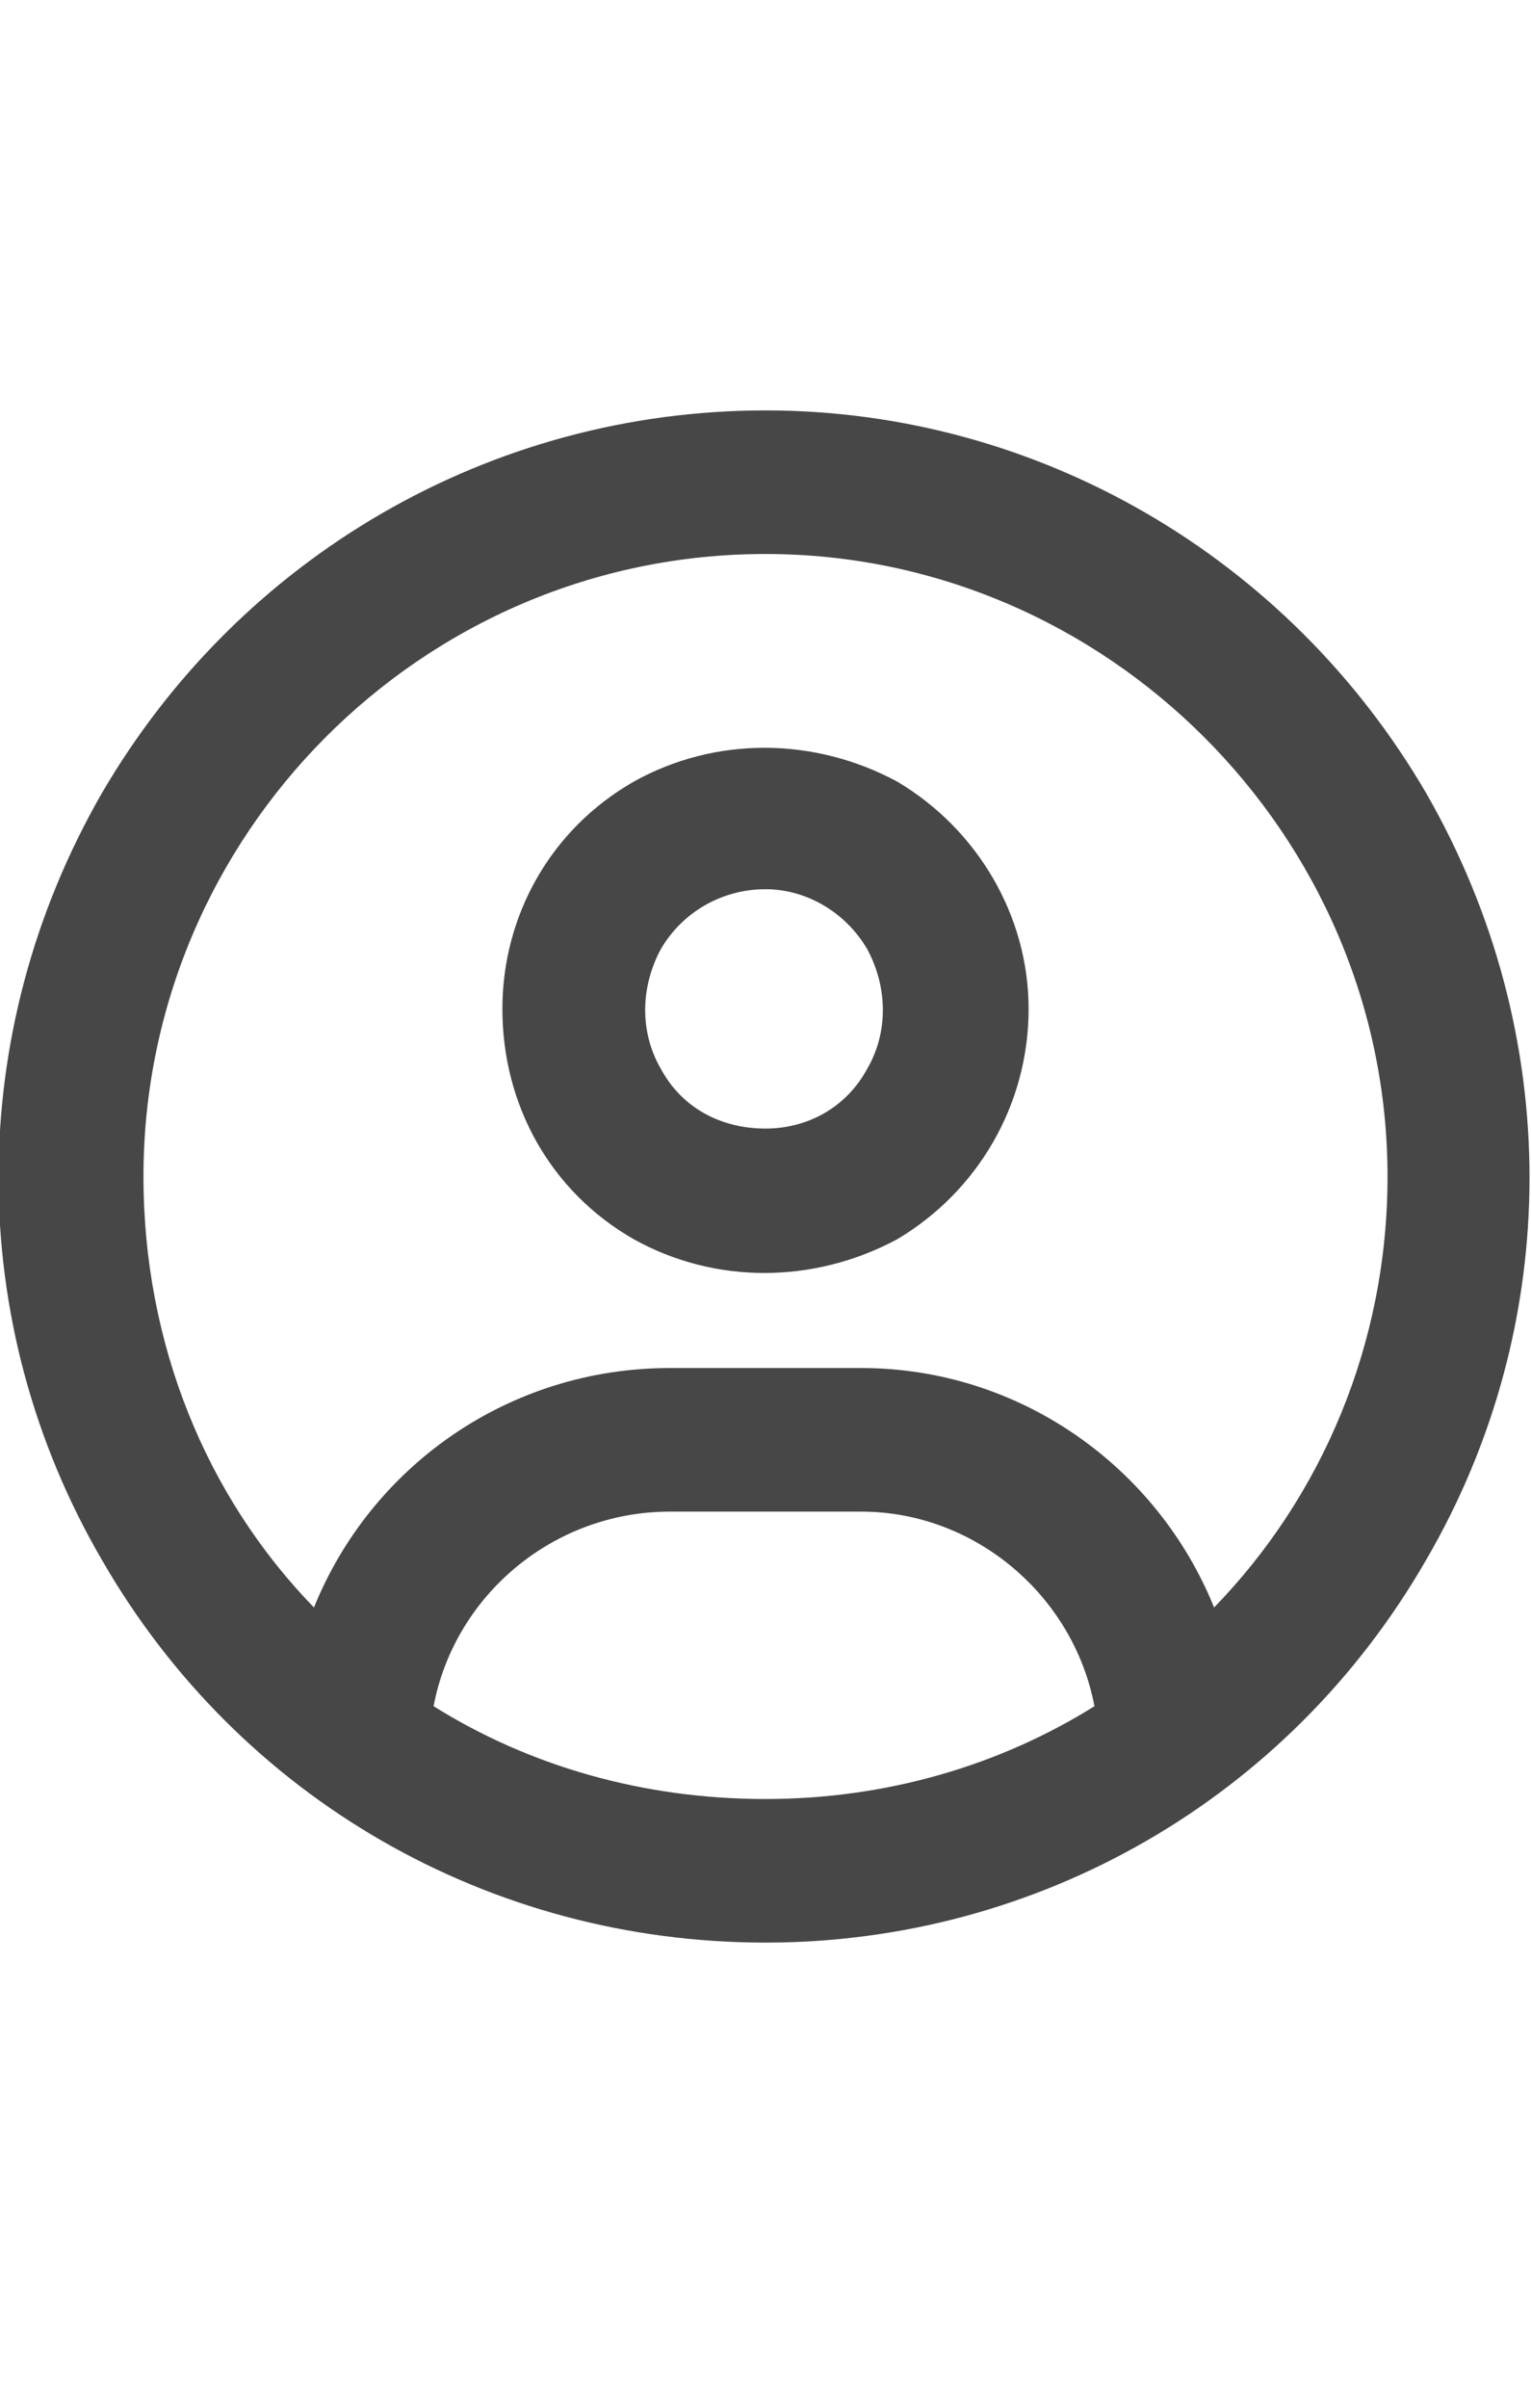 <svg width="14" height="22" viewBox="0 0 14 22" fill="none" xmlns="http://www.w3.org/2000/svg">
<g id="label-paired / sm / circle-user-sm / bold" clip-path="url(#clip0_2556_12286)">
<path id="icon" d="M11.102 14.688C12.086 13.676 12.688 12.281 12.688 10.75C12.688 7.633 10.117 5.062 7 5.062C3.855 5.062 1.312 7.633 1.312 10.75C1.312 12.281 1.887 13.676 2.871 14.688C3.391 13.402 4.648 12.5 6.125 12.5H7.875C9.324 12.5 10.582 13.402 11.102 14.688ZM10.008 15.59C9.816 14.578 8.914 13.812 7.875 13.812H6.125C5.059 13.812 4.156 14.578 3.965 15.59C4.84 16.137 5.879 16.438 7 16.438C8.094 16.438 9.133 16.137 10.008 15.59ZM7 17.75C4.484 17.75 2.188 16.438 0.93 14.25C-0.328 12.09 -0.328 9.438 0.93 7.25C2.188 5.09 4.484 3.75 7 3.75C9.488 3.75 11.785 5.09 13.043 7.25C14.301 9.438 14.301 12.09 13.043 14.25C11.785 16.438 9.488 17.75 7 17.75ZM7 10.312C7.383 10.312 7.738 10.121 7.93 9.766C8.121 9.438 8.121 9.027 7.93 8.672C7.738 8.344 7.383 8.125 7 8.125C6.59 8.125 6.234 8.344 6.043 8.672C5.852 9.027 5.852 9.438 6.043 9.766C6.234 10.121 6.59 10.312 7 10.312ZM4.594 9.219C4.594 8.371 5.031 7.578 5.797 7.141C6.535 6.73 7.438 6.73 8.203 7.141C8.941 7.578 9.406 8.371 9.406 9.219C9.406 10.094 8.941 10.887 8.203 11.324C7.438 11.734 6.535 11.734 5.797 11.324C5.031 10.887 4.594 10.094 4.594 9.219Z" fill="black" fill-opacity="0.72"/>
</g>
<defs>
<clipPath id="clip0_2556_12286">
<rect width="14" height="22" fill="white"/>
</clipPath>
</defs>
</svg>
